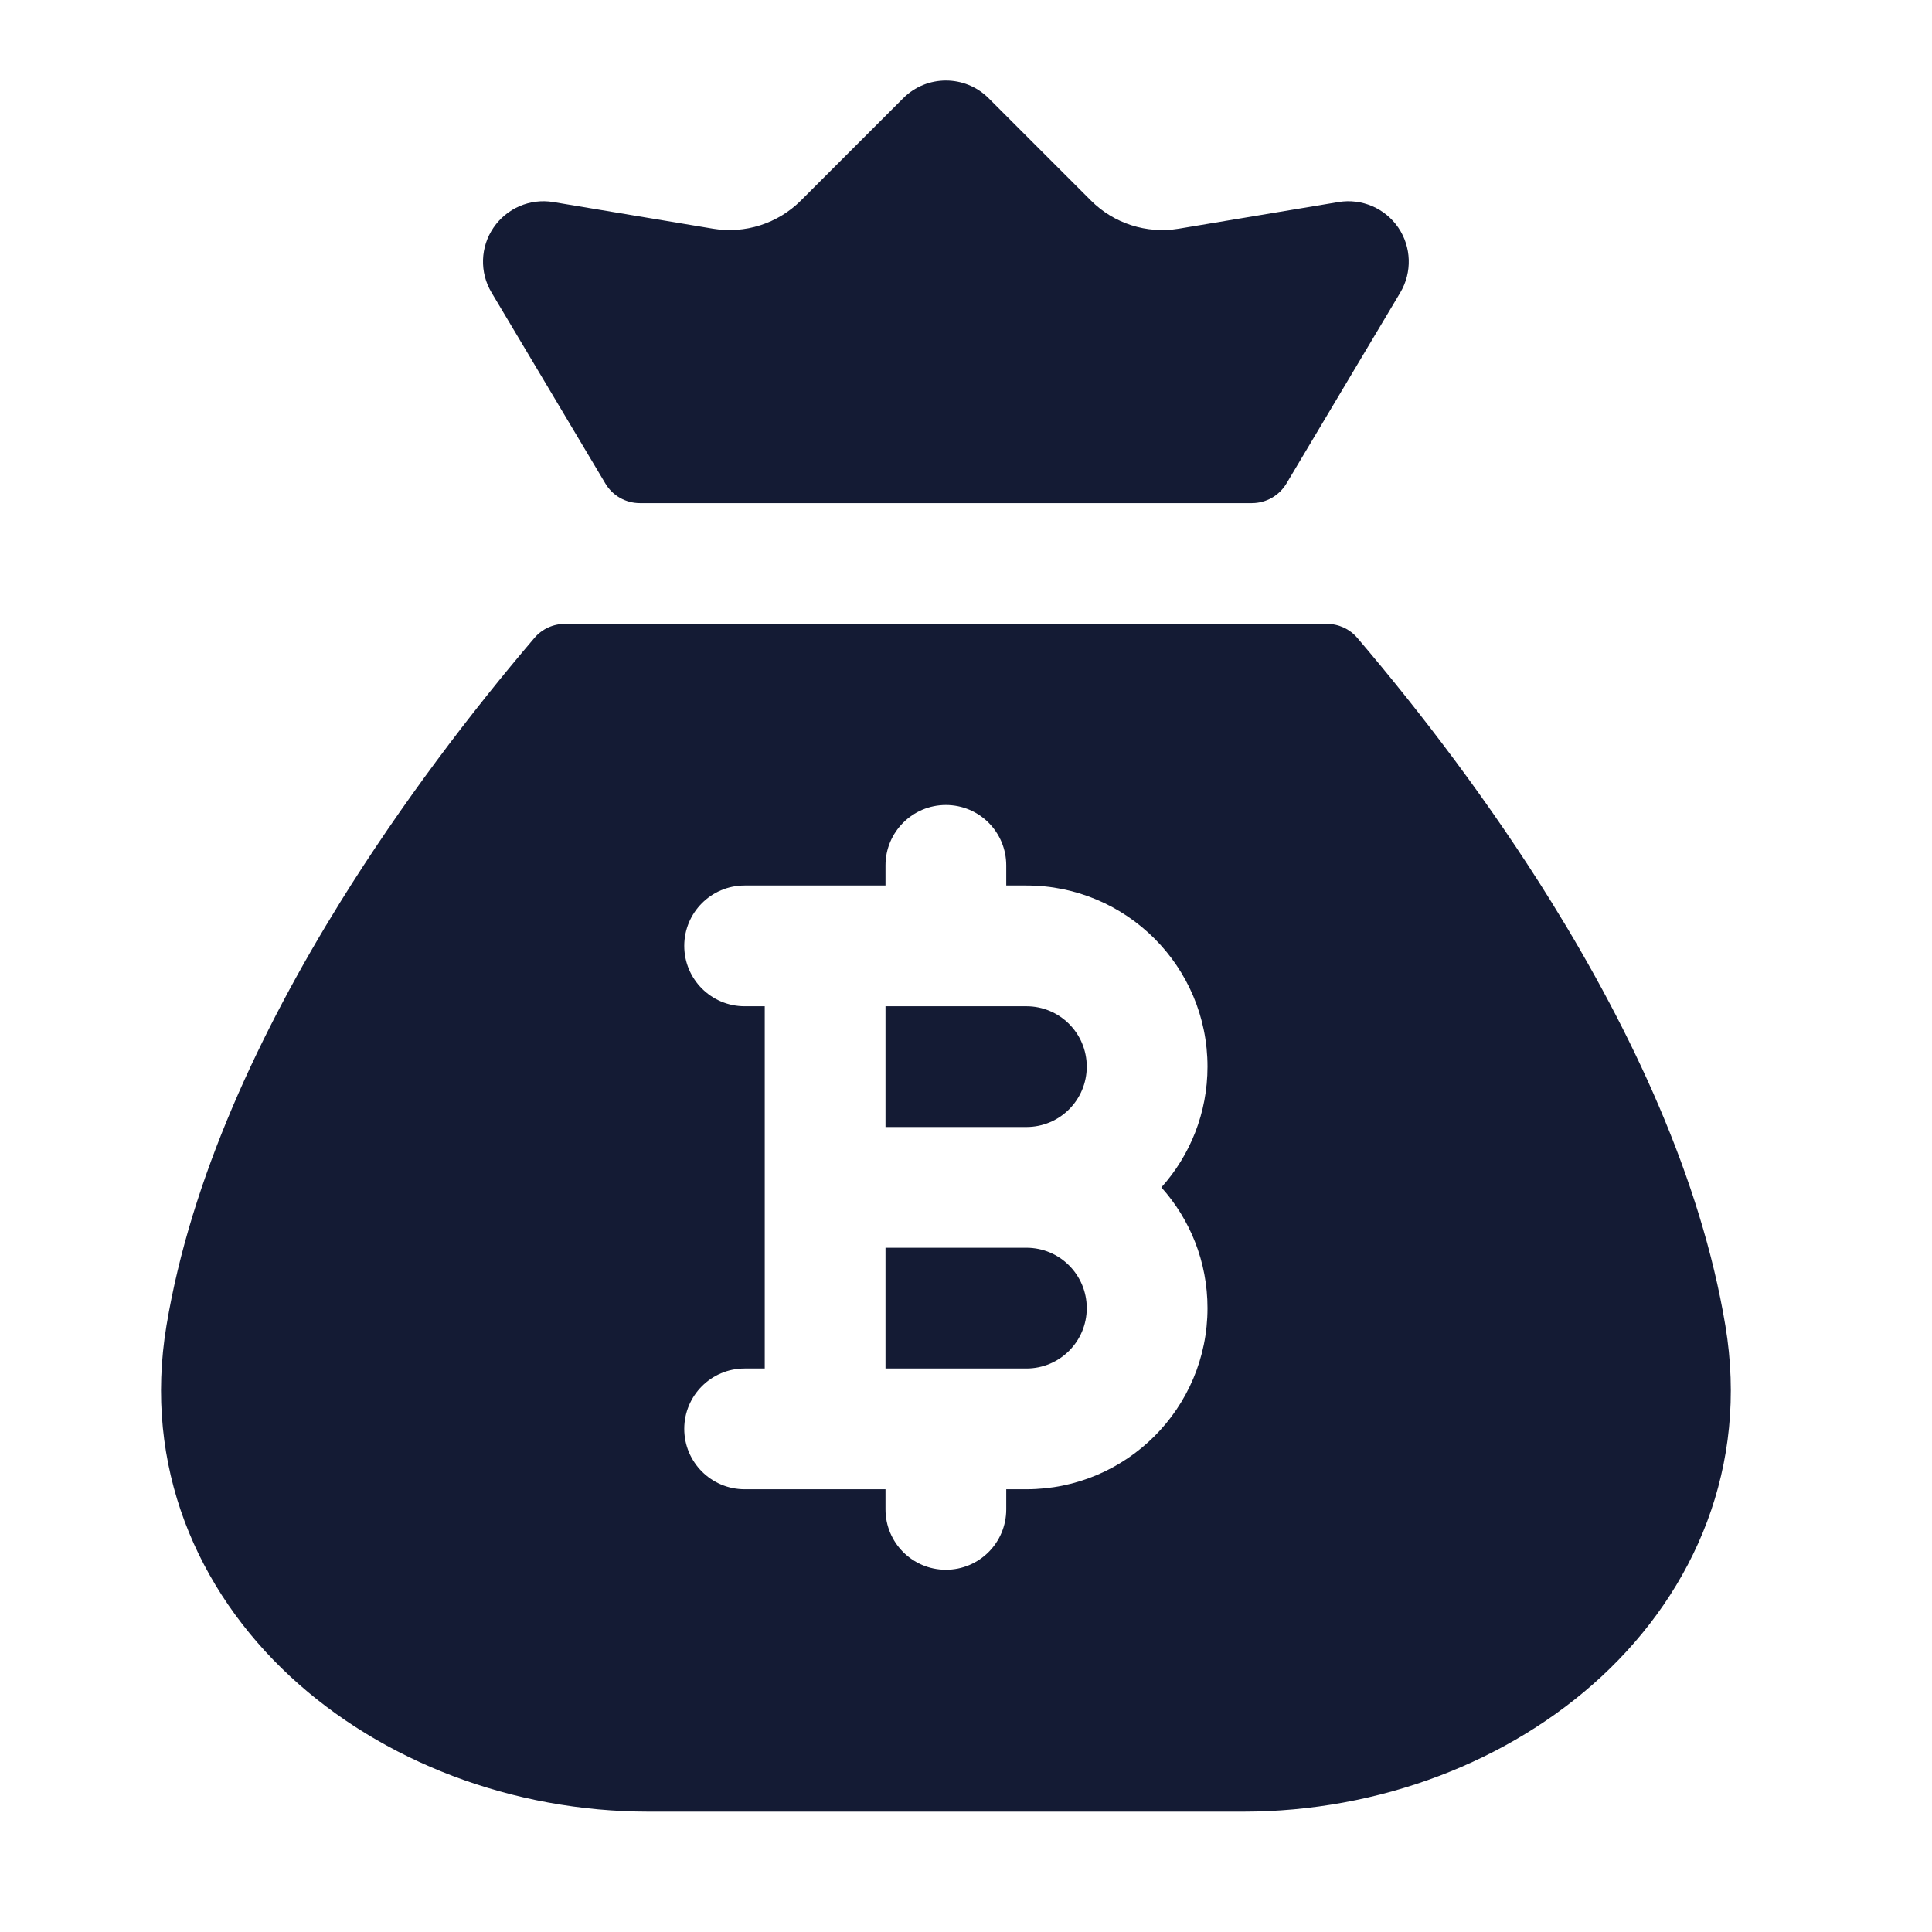 <svg width="24" height="24" viewBox="0 0 24 24" fill="none" xmlns="http://www.w3.org/2000/svg">
<path d="M11.22 1.22C11.513 0.927 11.988 0.927 12.281 1.22L13.553 2.492C13.838 2.777 14.244 2.907 14.642 2.841L16.627 2.51C16.915 2.462 17.205 2.586 17.37 2.827C17.534 3.068 17.544 3.383 17.395 3.634L15.981 6.006C15.89 6.158 15.727 6.25 15.551 6.25H7.949C7.773 6.25 7.61 6.158 7.52 6.006L6.106 3.634C5.956 3.383 5.966 3.068 6.131 2.827C6.296 2.586 6.585 2.462 6.874 2.51L8.858 2.841C9.256 2.907 9.662 2.777 9.948 2.492L11.22 1.22Z" fill="#141B34"/>
<path d="M11 12.5V14H12.75C13.165 14 13.5 13.664 13.5 13.25C13.5 12.836 13.165 12.5 12.75 12.5H11Z" fill="#141B34"/>
<path d="M12.75 15.5H11V17H12.75C13.165 17 13.5 16.664 13.5 16.25C13.5 15.836 13.165 15.5 12.75 15.5Z" fill="#141B34"/>
<path fill-rule="evenodd" clip-rule="evenodd" d="M7.018 7.75C6.872 7.75 6.734 7.813 6.64 7.923C5.851 8.849 4.993 9.973 4.229 11.203C3.233 12.809 2.372 14.637 2.068 16.467C1.777 18.216 2.449 19.752 3.604 20.824C4.747 21.885 6.368 22.505 8.059 22.505H15.442C17.133 22.505 18.753 21.885 19.897 20.824C21.052 19.752 21.724 18.216 21.433 16.467C21.129 14.637 20.267 12.809 19.271 11.203C18.508 9.973 17.649 8.849 16.86 7.923C16.766 7.813 16.628 7.75 16.483 7.75H7.018ZM12.5 10.75C12.5 10.336 12.165 10 11.75 10C11.336 10 11 10.336 11 10.75V11H9.25C8.836 11 8.5 11.336 8.5 11.75C8.5 12.164 8.836 12.5 9.25 12.5H9.5V17H9.25C8.836 17 8.5 17.336 8.5 17.75C8.5 18.164 8.836 18.5 9.25 18.5H11V18.75C11 19.164 11.336 19.5 11.75 19.5C12.165 19.5 12.5 19.164 12.5 18.75V18.5H12.75C13.993 18.5 15 17.493 15 16.25C15 15.674 14.784 15.148 14.427 14.75C14.784 14.352 15 13.826 15 13.25C15 12.007 13.993 11 12.75 11H12.5V10.75Z" fill="#141B34"/>
</svg>
